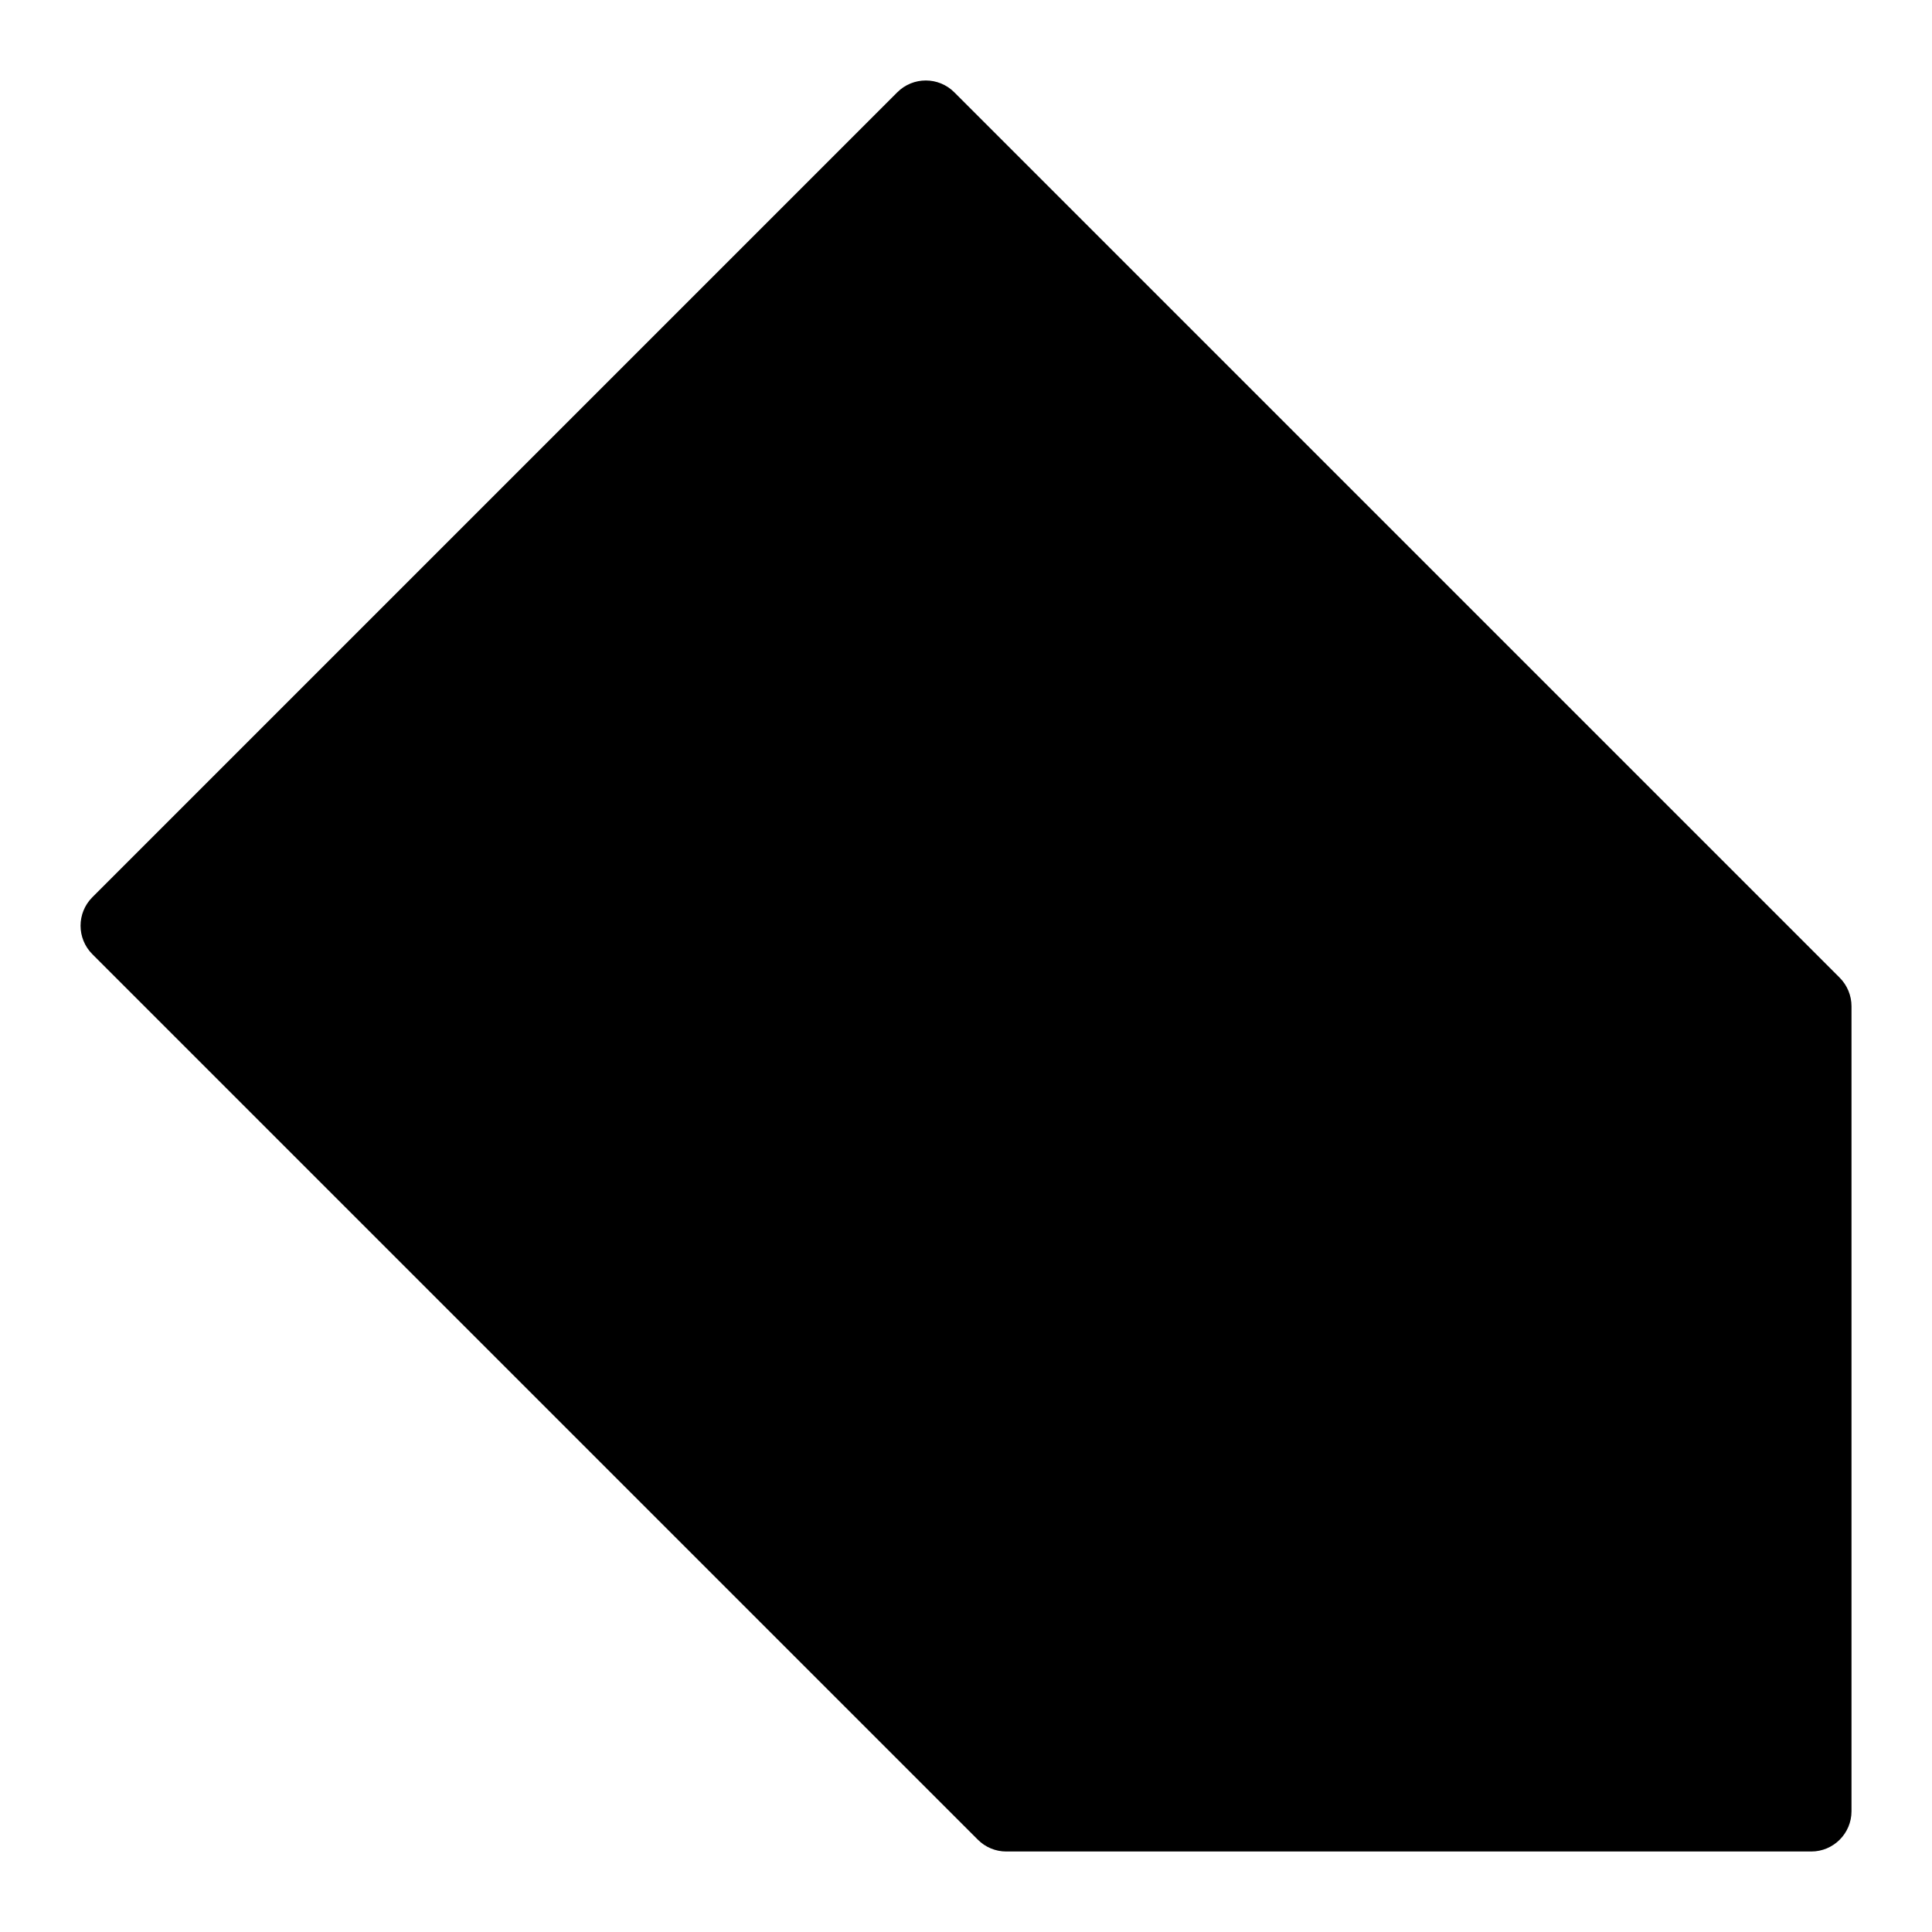 <?xml version="1.0" encoding="iso-8859-1"?>
<!-- Generator: Adobe Illustrator 19.0.0, SVG Export Plug-In . SVG Version: 6.00 Build 0)  -->
<svg version="1.1" id="Layer_1" xmlns="http://www.w3.org/2000/svg" xmlns:xlink="http://www.w3.org/1999/xlink" x="0px" y="0px"
	 viewBox="0 0 24 24" style="enable-background:new 0 0 24 24;" xml:space="preserve">
<path d="M22.854,12.146l-11-11c-0.195-0.195-0.512-0.195-0.707,0l-10,10c-0.195,0.195-0.195,0.512,0,0.707l11,11
	C12.24,22.947,12.367,23,12.5,23h10c0.276,0,0.5-0.224,0.5-0.5v-10C23,12.367,22.947,12.24,22.854,12.146z"/>
<g>
</g>
<g>
</g>
<g>
</g>
<g>
</g>
<g>
</g>
<g>
</g>
<g>
</g>
<g>
</g>
<g>
</g>
<g>
</g>
<g>
</g>
<g>
</g>
<g>
</g>
<g>
</g>
<g>
</g>
</svg>
